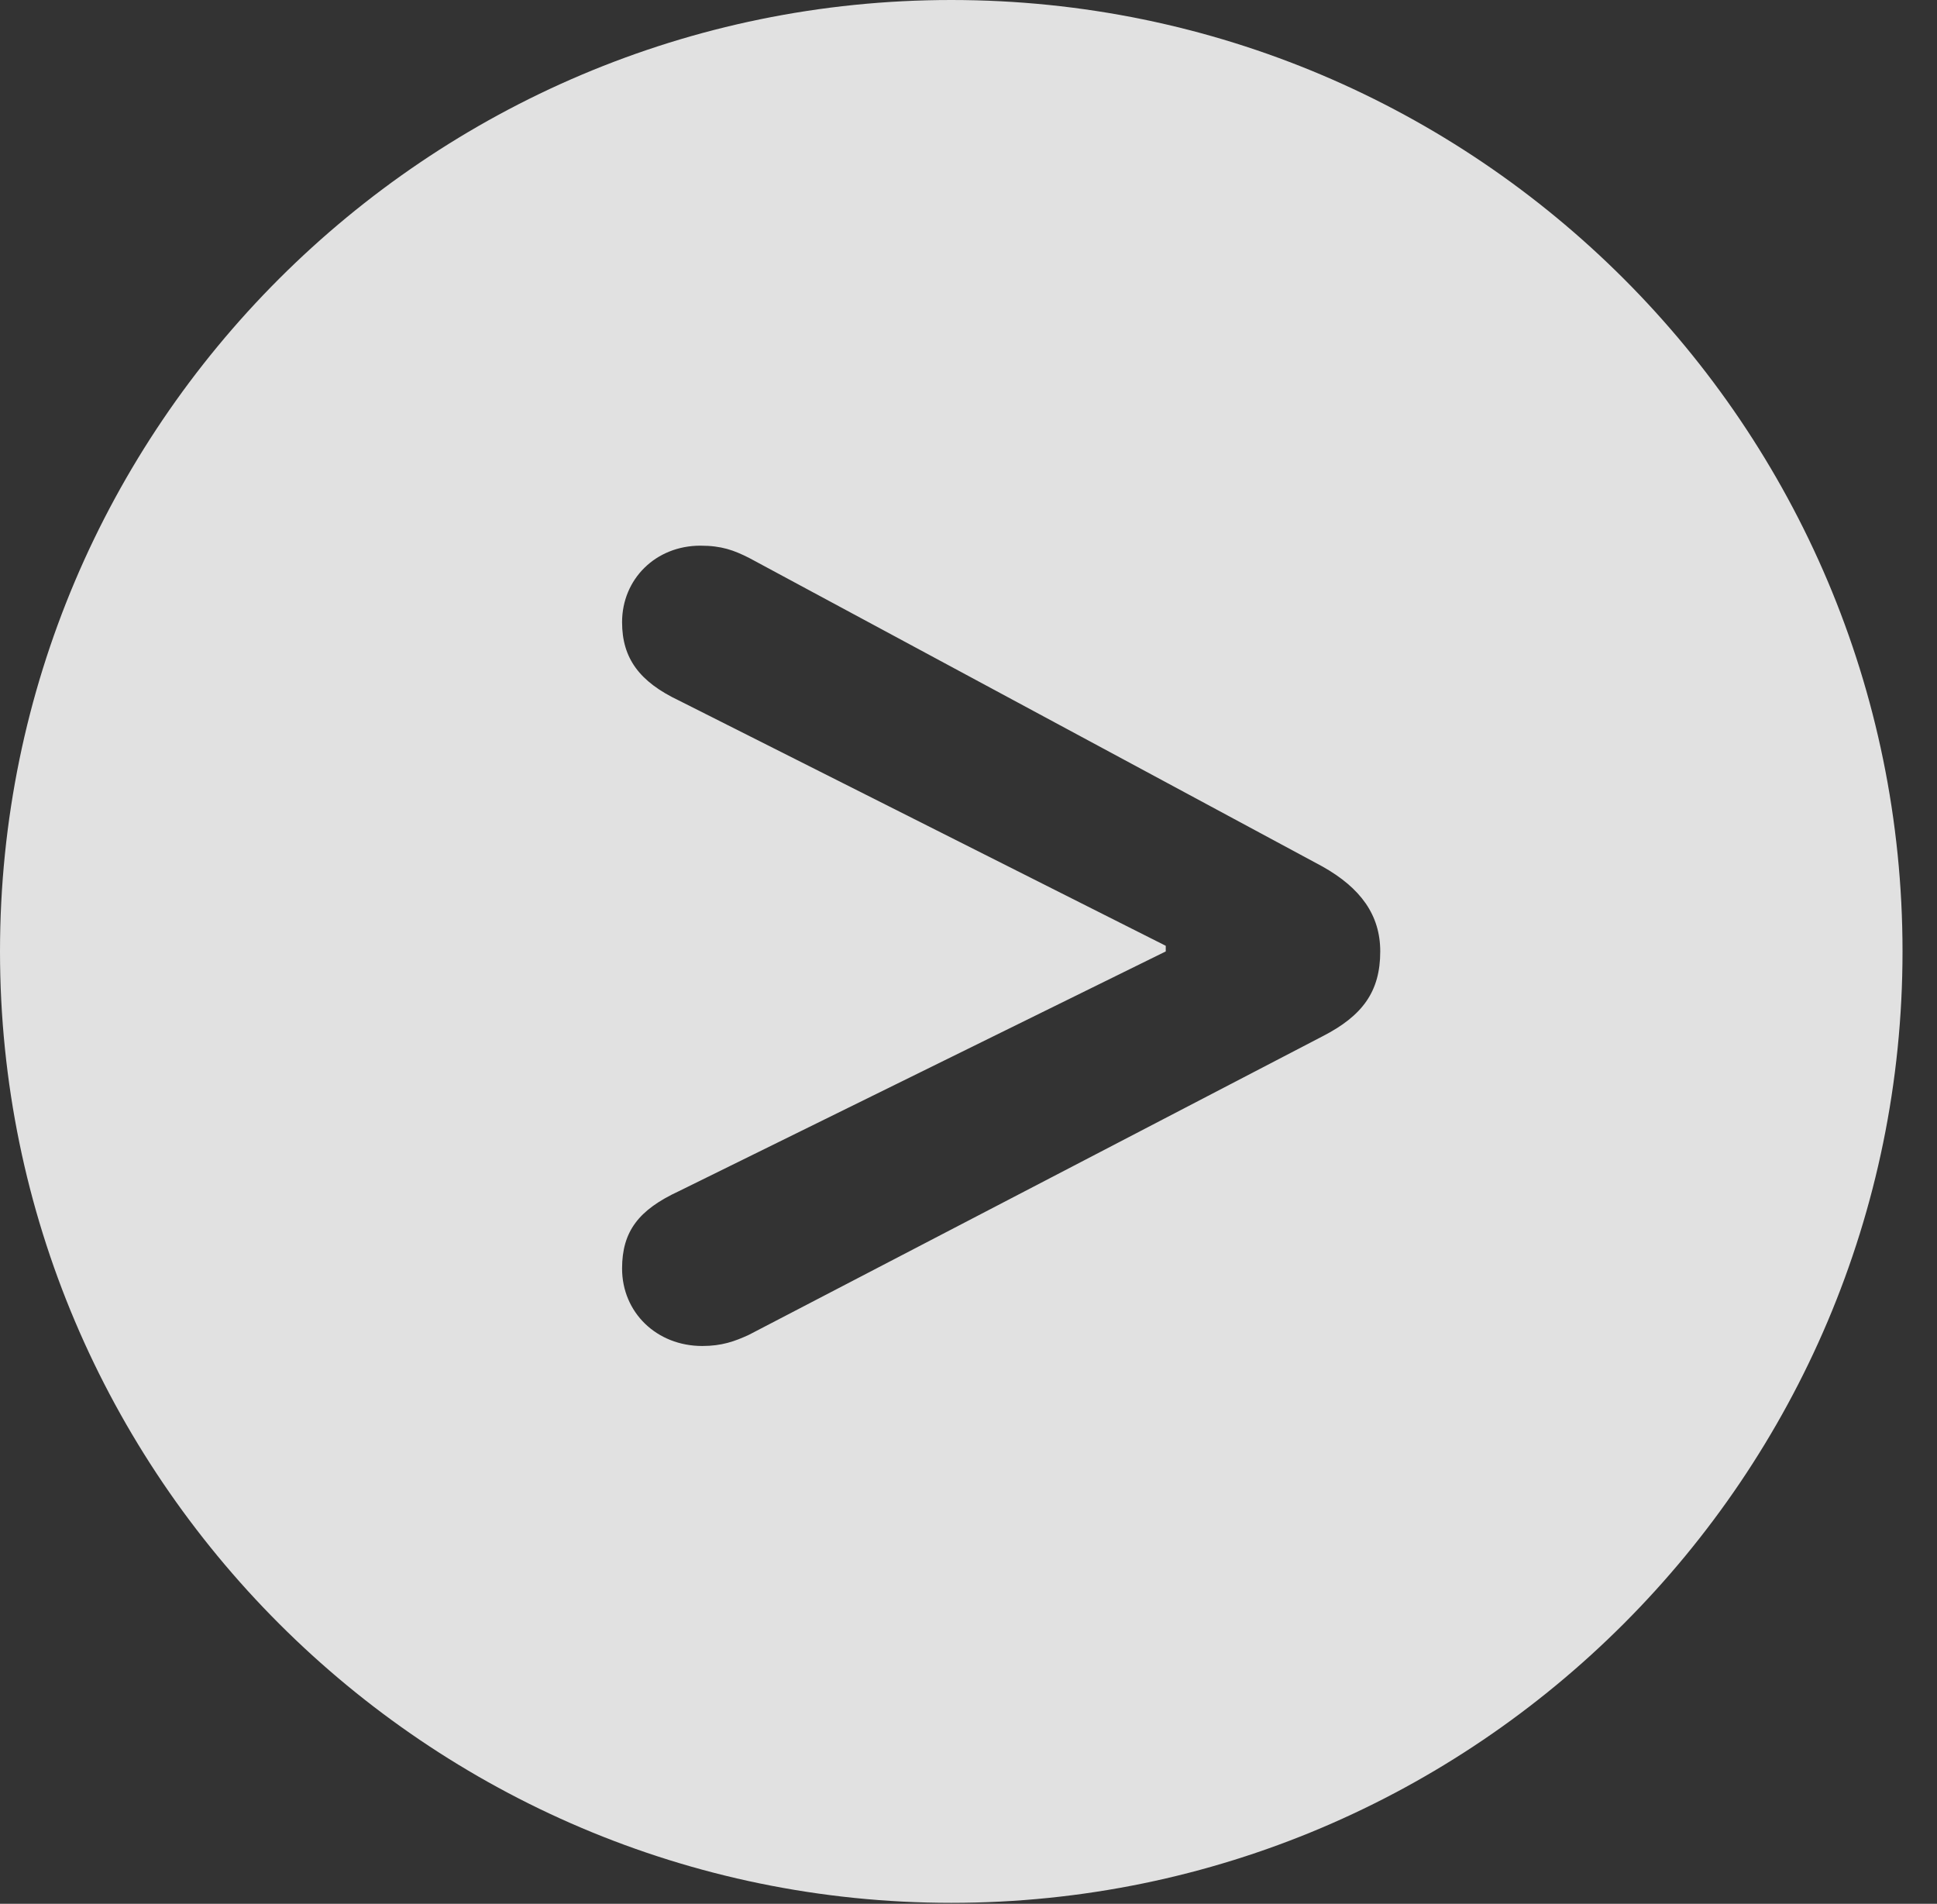 <?xml version="1.0" encoding="UTF-8"?>
<!--Generator: Apple Native CoreSVG 326-->
<!DOCTYPE svg
PUBLIC "-//W3C//DTD SVG 1.1//EN"
       "http://www.w3.org/Graphics/SVG/1.1/DTD/svg11.dtd">
<svg version="1.1" xmlns="http://www.w3.org/2000/svg" xmlns:xlink="http://www.w3.org/1999/xlink" viewBox="0 0 20.283 19.932">
 <rect x="0" y="0" width="20.283" height="19.932" fill="#333333" stroke="none"/>
 <g>
  <rect height="19.932" opacity="0" width="20.283" x="0" y="0"/>
  <path d="M19.922 9.961C19.922 15.449 15.459 19.922 9.961 19.922C4.473 19.922 0 15.449 0 9.961C0 4.463 4.473 0 9.961 0C15.459 0 19.922 4.463 19.922 9.961ZM6.514 6.514C6.514 6.895 6.699 7.139 7.109 7.334L12.207 9.902L12.207 9.961L7.109 12.471C6.689 12.666 6.514 12.891 6.514 13.281C6.514 13.74 6.875 14.092 7.354 14.092C7.559 14.092 7.695 14.043 7.842 13.975L13.848 10.85C14.268 10.635 14.453 10.381 14.453 9.961C14.453 9.58 14.248 9.297 13.848 9.072L7.842 5.84C7.686 5.762 7.559 5.713 7.334 5.713C6.865 5.713 6.514 6.064 6.514 6.514Z" fill="white" fill-opacity="0.85"/>
 </g>
</svg>
